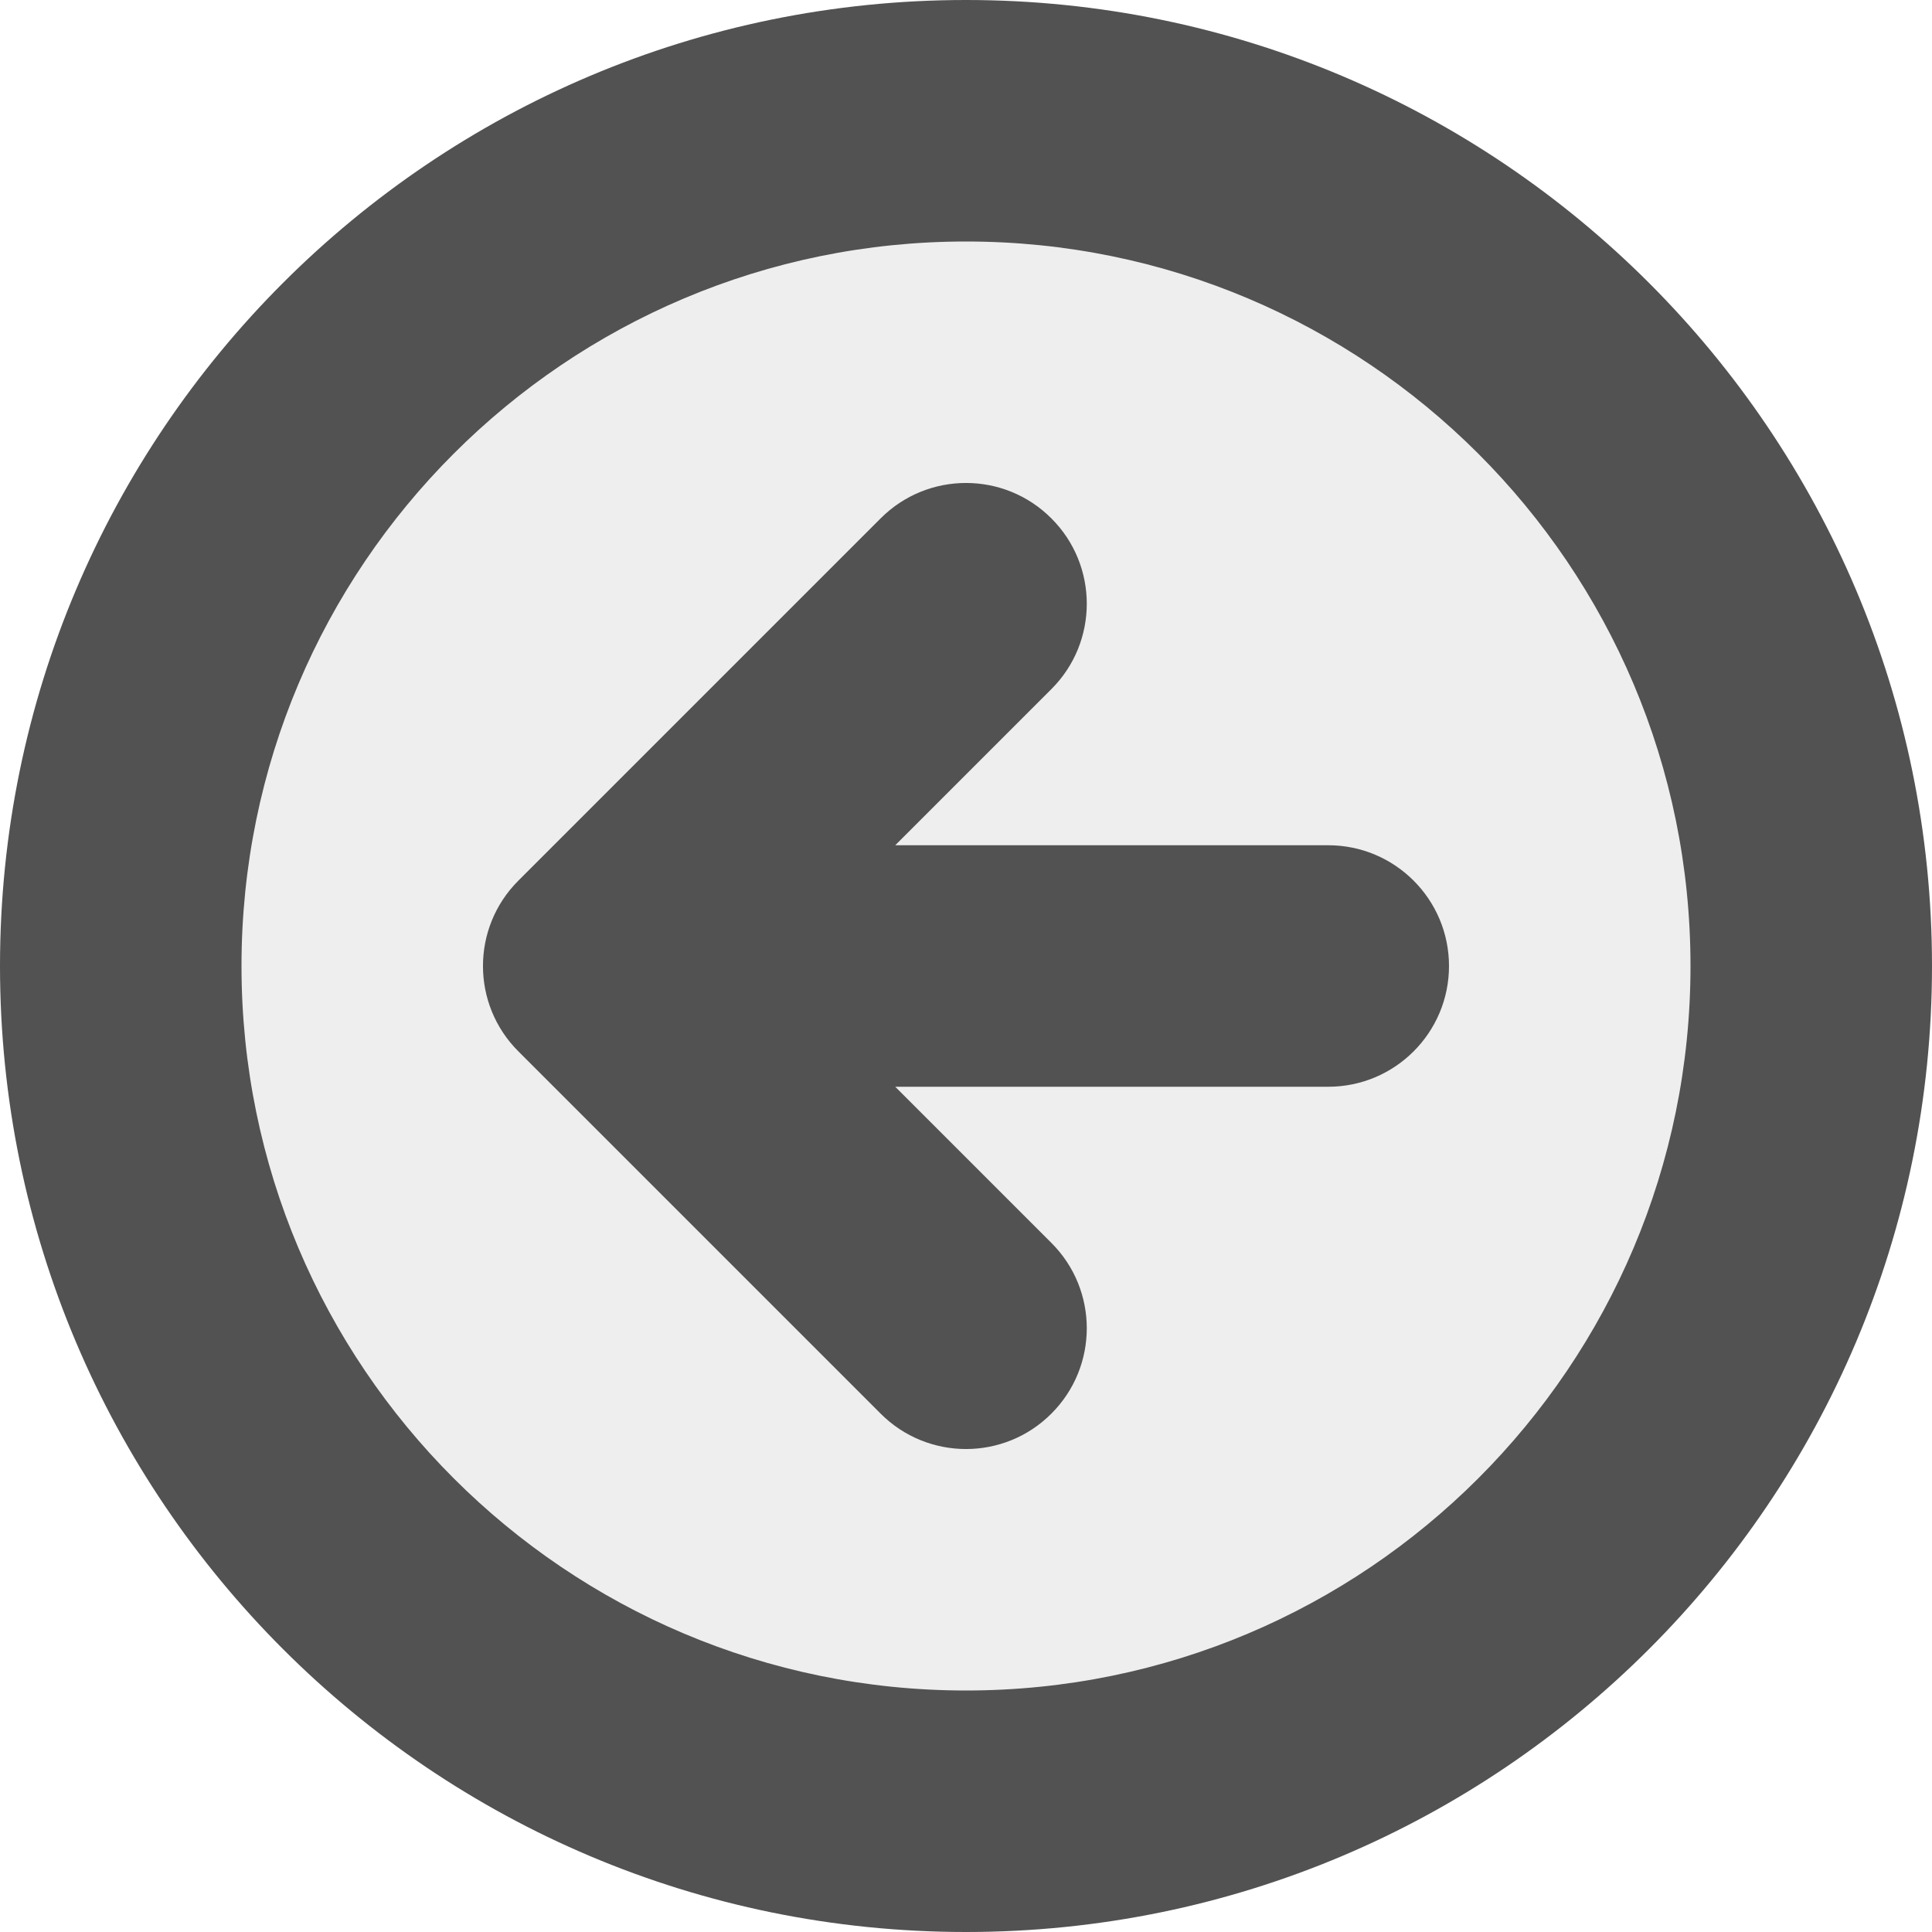 <svg width="16" height="16" viewBox="0 0 16 16" fill="none" xmlns="http://www.w3.org/2000/svg">
<g clip-path="url(#clip0_33_670)">
<circle opacity="0.1" cx="8" cy="8" r="7" fill="#525252"/>
<path fill-rule="evenodd" clip-rule="evenodd" d="M2 8C2 4.686 4.686 2 8 2C11.314 2 14 4.686 14 8C14 11.314 11.314 14 8 14C4.686 14 2 11.314 2 8ZM8 0C3.582 0 0 3.582 0 8C0 12.418 3.582 16 8 16C12.418 16 16 12.418 16 8C16 3.582 12.418 0 8 0ZM4.293 7.293L7.293 4.293C7.683 3.902 8.317 3.902 8.707 4.293C9.098 4.683 9.098 5.317 8.707 5.707L7.414 7H11C11.552 7 12 7.448 12 8C12 8.552 11.552 9 11 9H7.414L8.707 10.293C9.098 10.683 9.098 11.317 8.707 11.707C8.317 12.098 7.683 12.098 7.293 11.707L4.293 8.707C3.902 8.317 3.902 7.683 4.293 7.293Z" fill="#525252"/>
</g>
<defs>
<clipPath id="clip0_33_670">
<rect width="16" height="16" fill="white"/>
</clipPath>
</defs>
</svg>
